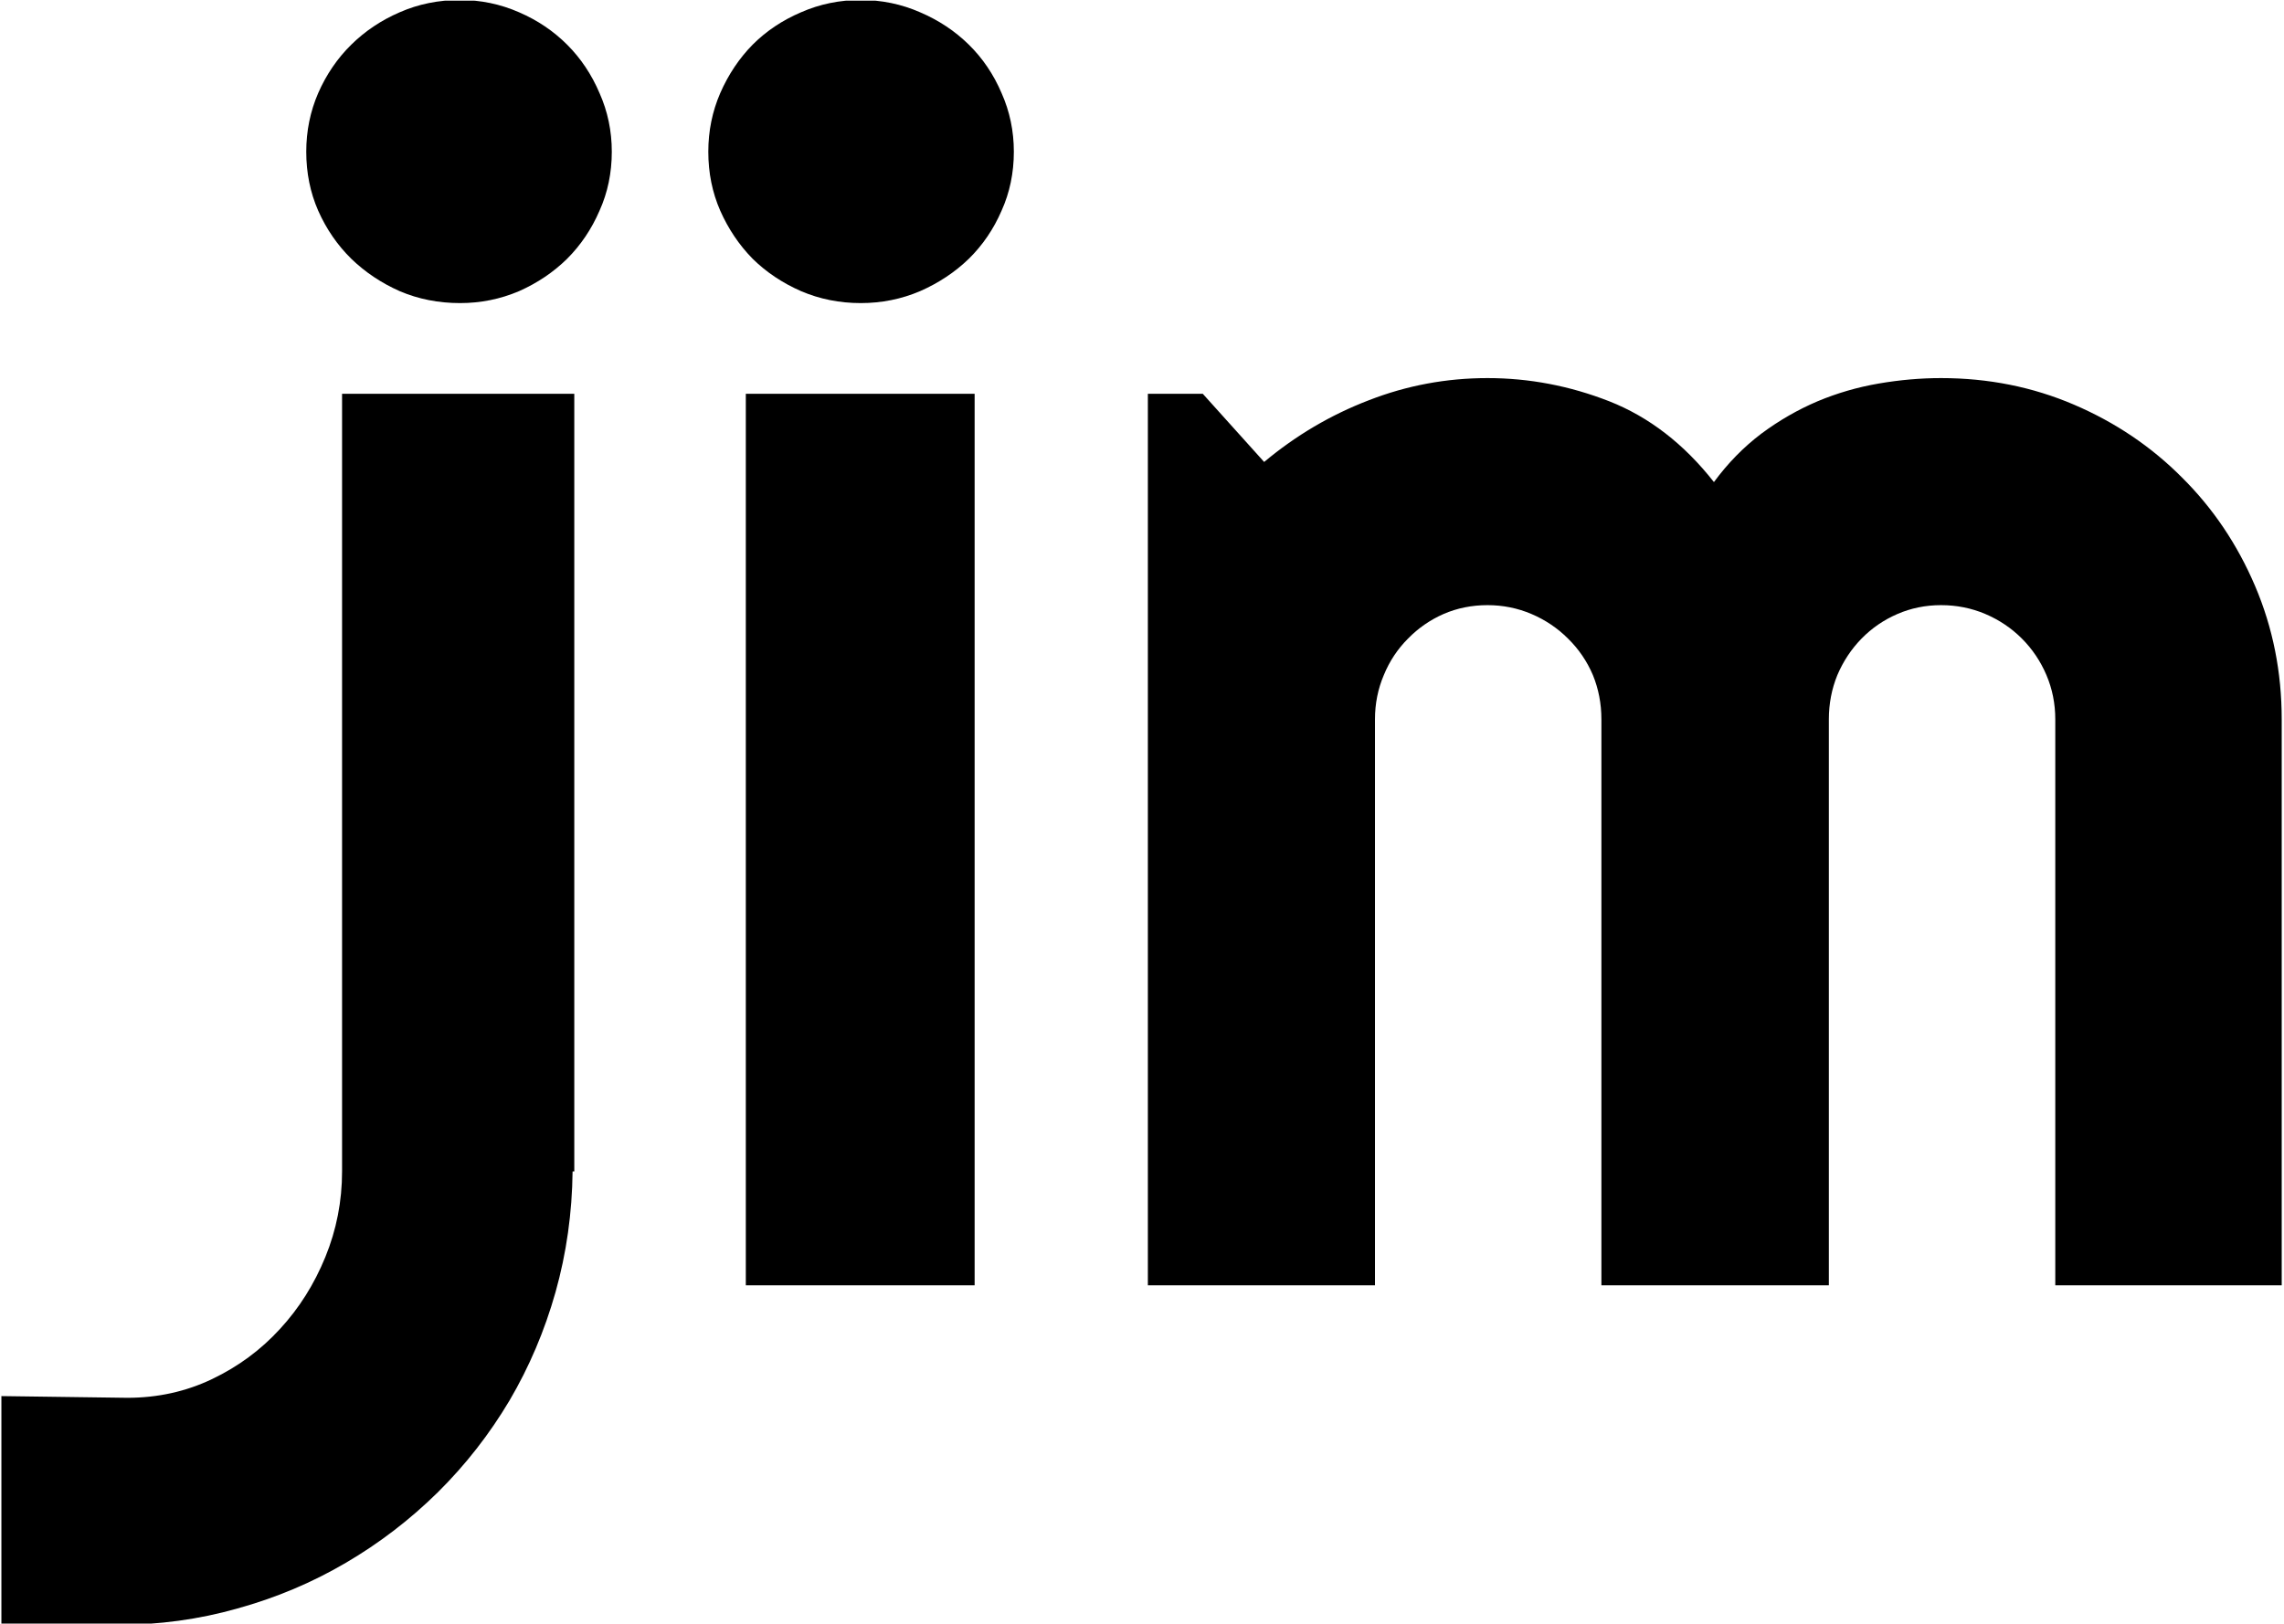 <svg xmlns="http://www.w3.org/2000/svg" version="1.1" xmlns:xlink="http://www.w3.org/1999/xlink" xmlns:svgjs="http://svgjs.dev/svgjs" width="1000" height="711" viewBox="0 0 1000 711"><g transform="matrix(1,0,0,1,-0.194,0.288)"><svg viewBox="0 0 347 247" data-background-color="#ffffff" preserveAspectRatio="xMidYMid meet" height="711" width="1000" xmlns="http://www.w3.org/2000/svg" xmlns:xlink="http://www.w3.org/1999/xlink"><g id="tight-bounds" transform="matrix(1,0,0,1,0.067,-0.1)"><svg viewBox="0 0 346.865 247.2" height="247.2" width="346.865"><g><svg viewBox="0 0 346.865 247.2" height="247.2" width="346.865"><g><svg viewBox="0 0 346.865 247.2" height="247.2" width="346.865"><g><svg viewBox="0 0 346.865 247.2" height="247.2" width="346.865"><g><svg viewBox="0 0 346.865 247.2" height="247.2" width="346.865"><g id="textblocktransform"><svg viewBox="0 0 346.865 247.2" height="247.2" width="346.865" id="textblock"><g><svg viewBox="0 0 346.865 247.2" height="247.2" width="346.865"><g transform="matrix(1,0,0,1,0,0)"><svg width="346.865" viewBox="-7.4 -37.7 66.87 47.66" height="247.2" data-palette-color="#000000"><path d="M10.5-33.25L10.5-33.25Q10.5-32.32 10.14-31.52 9.79-30.71 9.19-30.11 8.59-29.52 7.78-29.16 6.96-28.81 6.05-28.81L6.05-28.81Q5.1-28.81 4.28-29.16 3.47-29.52 2.86-30.11 2.25-30.71 1.89-31.52 1.54-32.32 1.54-33.25L1.54-33.25Q1.54-34.16 1.89-34.97 2.25-35.79 2.86-36.39 3.47-36.99 4.28-37.34 5.1-37.7 6.05-37.7L6.05-37.7Q6.96-37.7 7.78-37.34 8.59-36.99 9.19-36.39 9.79-35.79 10.14-34.97 10.5-34.16 10.5-33.25ZM-4 9.96L-7.4 9.96-7.4 3.25-3.71 3.3Q-2.37 3.3-1.22 2.75-0.07 2.2 0.77 1.28 1.61 0.37 2.1-0.83 2.59-2.03 2.59-3.34L2.59-3.34 2.59-26.15 9.4-26.15 9.4-3.34 9.35-3.34Q9.33-1.51 8.85 0.2 8.37 1.9 7.5 3.38 6.62 4.86 5.4 6.07 4.17 7.28 2.7 8.14 1.22 9.01-0.48 9.48-2.17 9.96-4 9.96L-4 9.96ZM22.29-33.25L22.29-33.25Q22.29-32.32 21.93-31.52 21.58-30.71 20.97-30.11 20.36-29.52 19.54-29.16 18.72-28.81 17.8-28.81L17.8-28.81Q16.87-28.81 16.05-29.16 15.23-29.52 14.63-30.11 14.04-30.71 13.68-31.52 13.33-32.32 13.33-33.25L13.33-33.25Q13.33-34.16 13.68-34.97 14.04-35.79 14.63-36.39 15.23-36.99 16.05-37.34 16.87-37.7 17.8-37.7L17.8-37.7Q18.72-37.7 19.54-37.34 20.36-36.99 20.97-36.39 21.58-35.79 21.93-34.97 22.29-34.16 22.29-33.25ZM21.14-26.15L21.14 0 14.43 0 14.43-26.15 21.14-26.15ZM59.47-16.6L59.47 0 52.83 0 52.83-16.6Q52.83-17.29 52.57-17.9 52.31-18.51 51.85-18.97 51.39-19.43 50.78-19.69 50.17-19.95 49.48-19.95L49.48-19.95Q48.8-19.95 48.2-19.69 47.6-19.43 47.15-18.97 46.7-18.51 46.44-17.9 46.19-17.29 46.19-16.6L46.19-16.6 46.19 0 39.52 0 39.52-16.6Q39.52-17.29 39.27-17.9 39.01-18.51 38.54-18.97 38.08-19.43 37.47-19.69 36.86-19.95 36.18-19.95L36.18-19.95Q35.49-19.95 34.89-19.69 34.3-19.43 33.85-18.97 33.39-18.51 33.14-17.9 32.88-17.29 32.88-16.6L32.88-16.6 32.88 0 26.22 0 26.22-26.15 27.83-26.15 29.63-24.15Q31.03-25.32 32.7-25.96 34.37-26.61 36.18-26.61L36.18-26.61Q38.01-26.61 39.75-25.93 41.5-25.24 42.82-23.56L42.82-23.56Q43.43-24.39 44.21-24.98 44.99-25.56 45.86-25.93 46.72-26.29 47.65-26.45 48.58-26.61 49.48-26.61L49.48-26.61Q51.56-26.61 53.38-25.83 55.2-25.05 56.55-23.69 57.91-22.34 58.69-20.51 59.47-18.68 59.47-16.6L59.47-16.6Z" opacity="1" transform="matrix(1,0,0,1,0,0)" fill="#000000" class="undefined-text-0" data-fill-palette-color="primary" id="text-0"></path></svg></g></svg></g></svg></g></svg></g></svg></g></svg></g></svg></g><defs></defs></svg><rect width="346.865" height="247.2" fill="none" stroke="none" visibility="hidden"></rect></g></svg></g></svg>